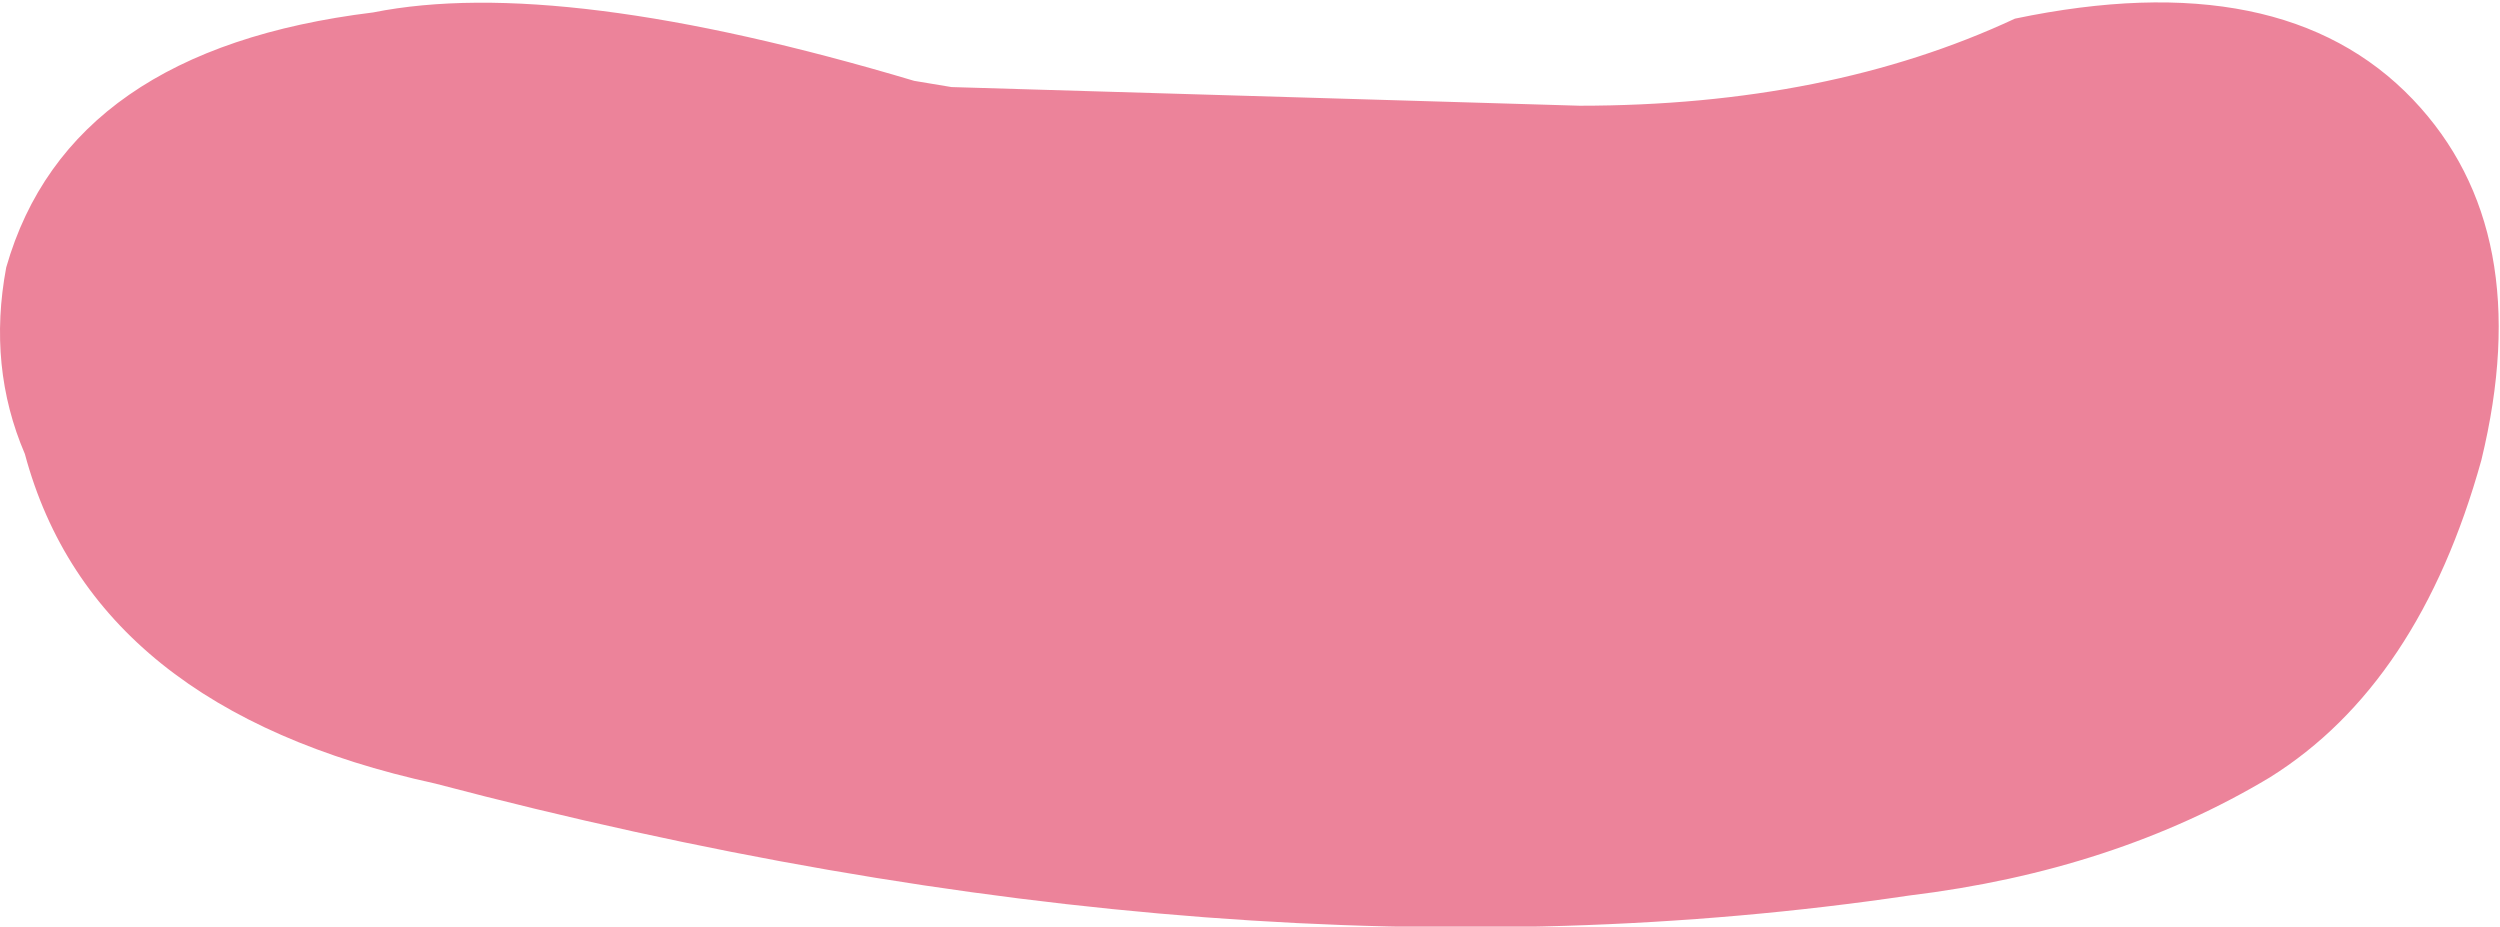 <?xml version="1.0" encoding="UTF-8" standalone="no"?>
<svg xmlns:xlink="http://www.w3.org/1999/xlink" height="7.45px" width="20.1px" xmlns="http://www.w3.org/2000/svg">
  <g transform="matrix(1.0, 0.0, 0.0, 1.0, 10.05, 3.75)">
    <path d="M2.65 -2.9 Q4.65 -2.9 6.15 -3.6 8.3 -4.05 9.35 -2.95 10.35 -1.9 9.9 -0.05 9.4 1.75 8.2 2.5 6.95 3.25 5.3 3.45 -0.1 4.25 -6.55 2.55 -9.3 1.95 -9.85 -0.1 -10.15 -0.8 -10.0 -1.6 -9.5 -3.35 -7.05 -3.65 -5.55 -3.95 -2.7 -3.1 L-2.4 -3.05 2.65 -2.9" fill="#ec839a" fill-rule="evenodd" stroke="none"/>
  </g>
</svg>

